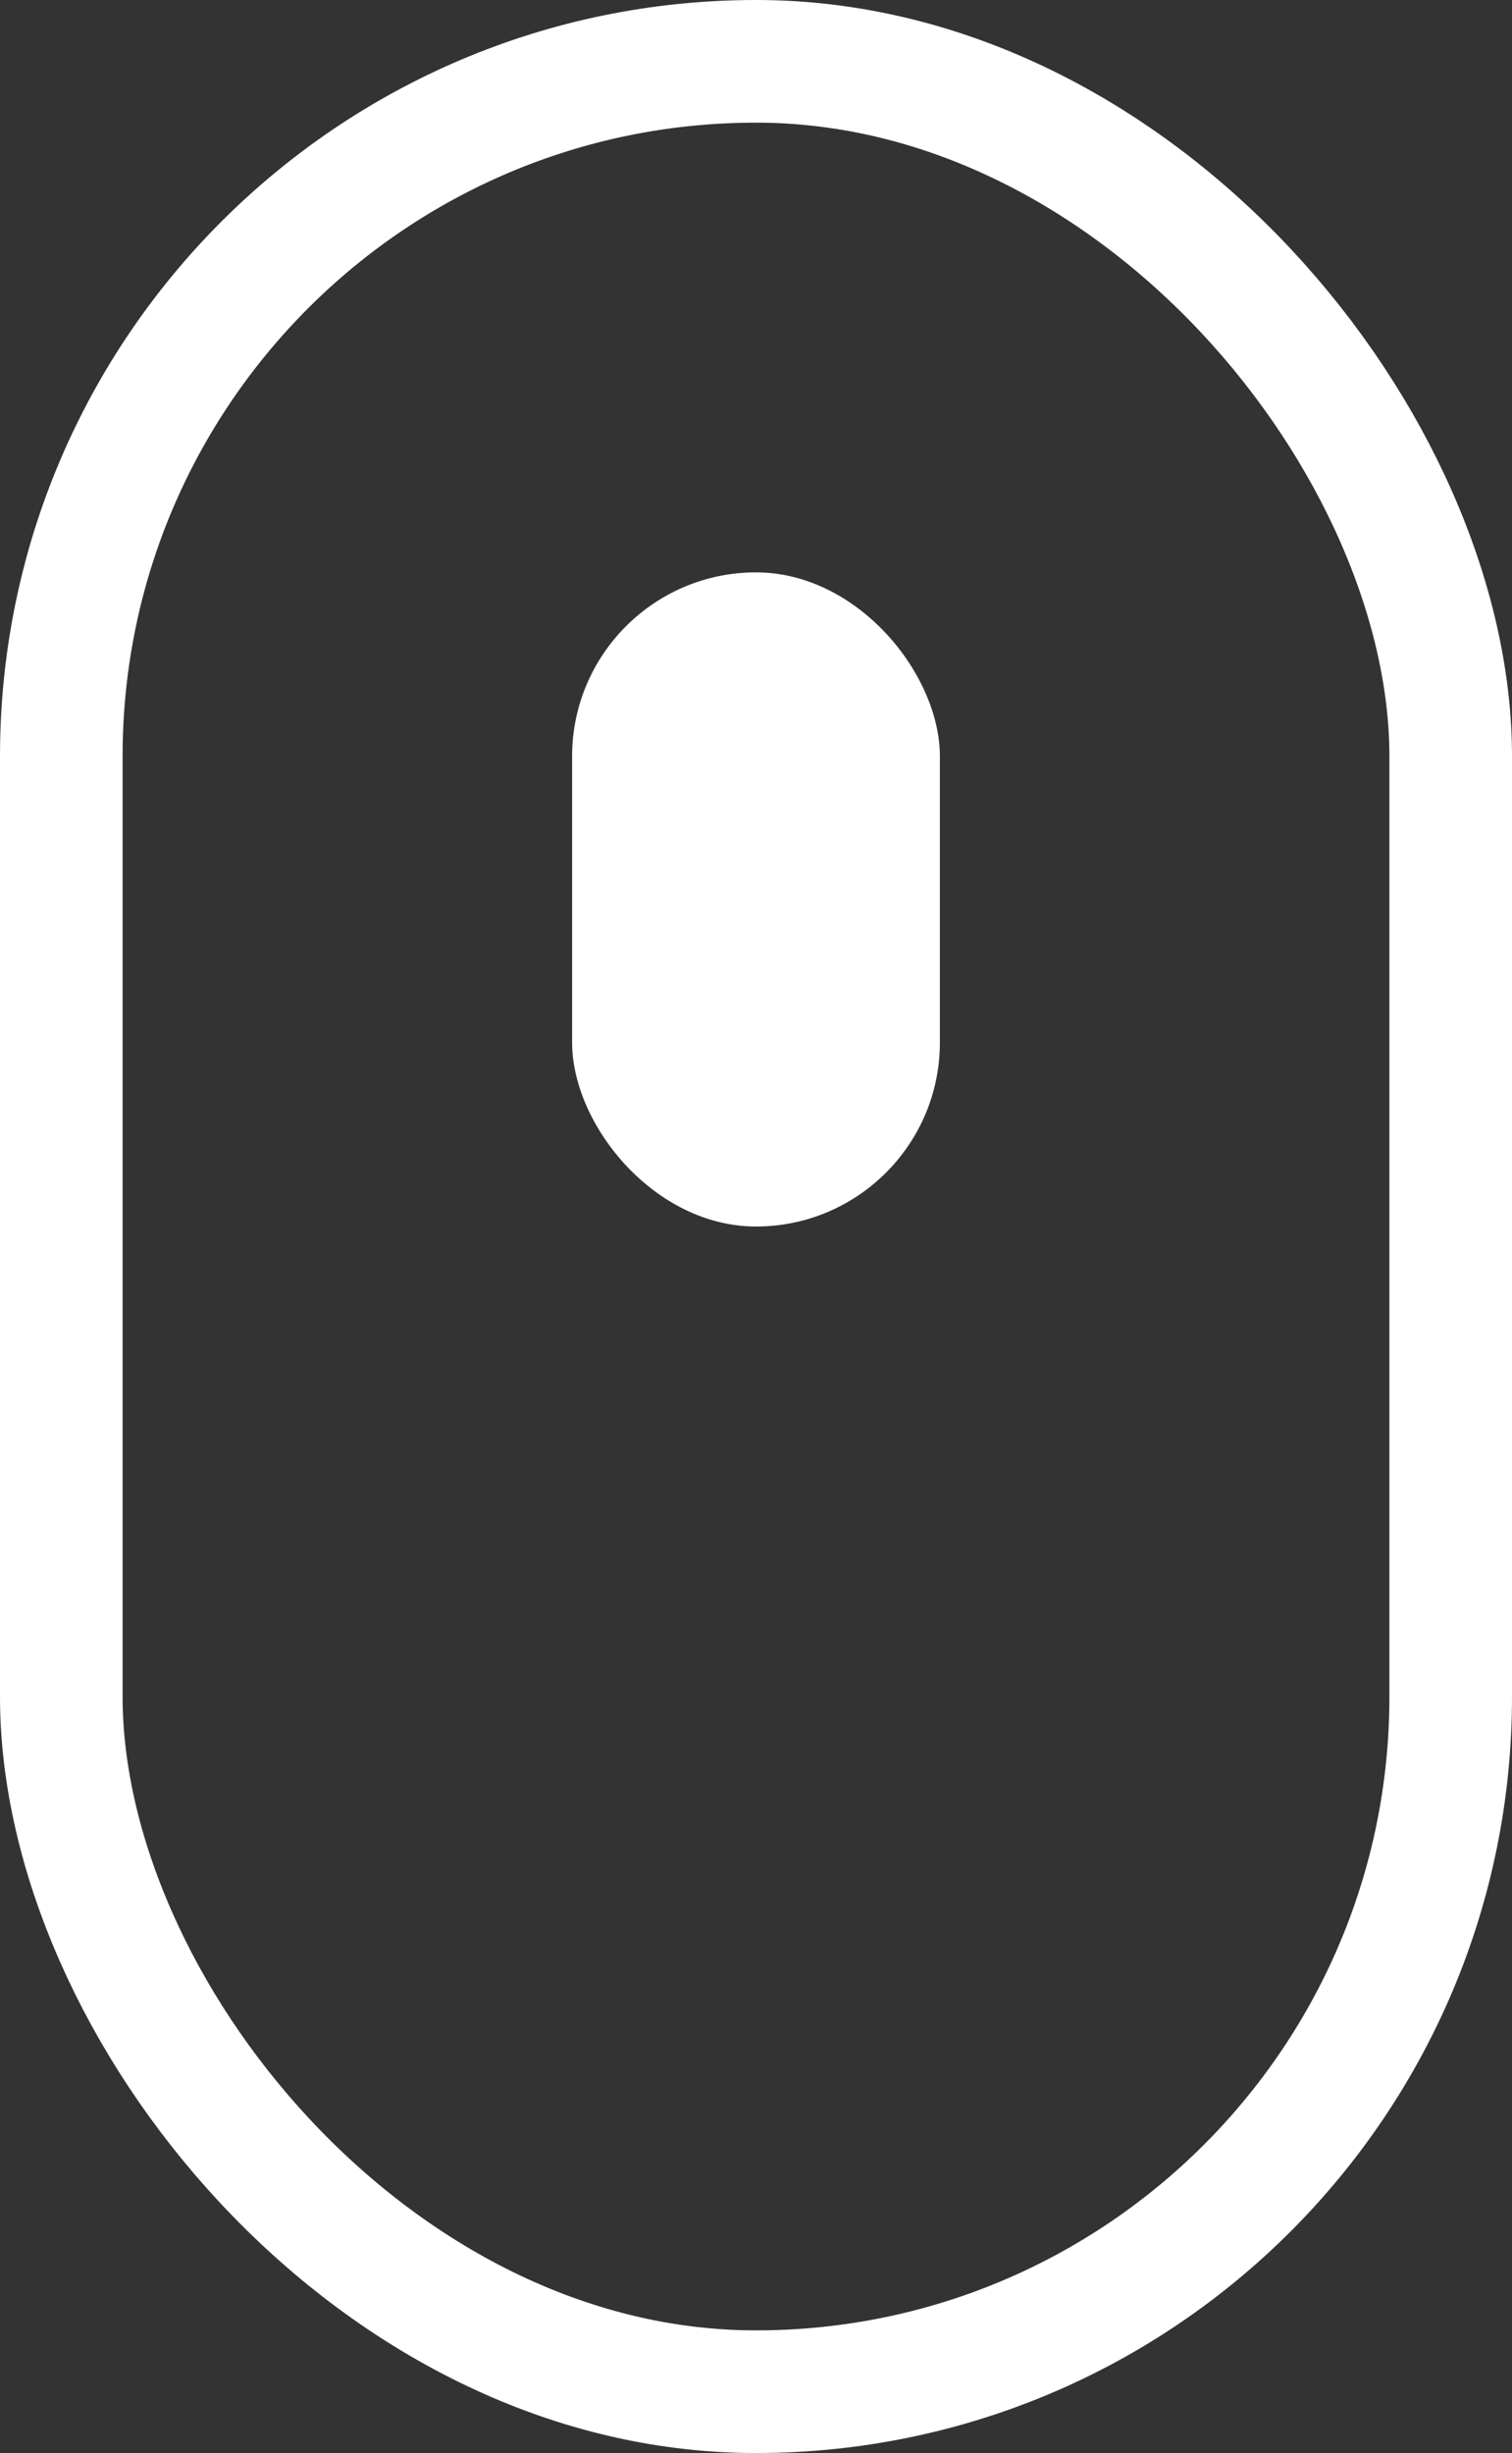 <svg xmlns="http://www.w3.org/2000/svg" width="37" height="60" viewBox="0 0 37 60">
  <rect x="0" y="0" width="37" height="60" fill="#333333" stroke="none"/>
  <defs>
    <style>
      .cls-1, .cls-4 {
        fill: none;
      }

      .cls-1 {
        stroke: #fff;
        stroke-width: 3px;
      }

      .cls-2 {
        fill: #fff;
      }

      .cls-3 {
        stroke: none;
      }
    </style>
  </defs>
  <g id="组_194" data-name="组 194" transform="translate(-1000 -946)">
    <g id="矩形_2" data-name="矩形 2" class="cls-1" transform="translate(1000 946)">
      <rect class="cls-3" width="37" height="60" rx="18.5"/>
      <rect class="cls-4" x="1.5" y="1.5" width="34" height="57" rx="17"/>
    </g>
    <rect id="矩形_3" data-name="矩形 3" class="cls-2" width="9" height="16" rx="4.5" transform="translate(1014 960)"/>
  </g>
</svg>
